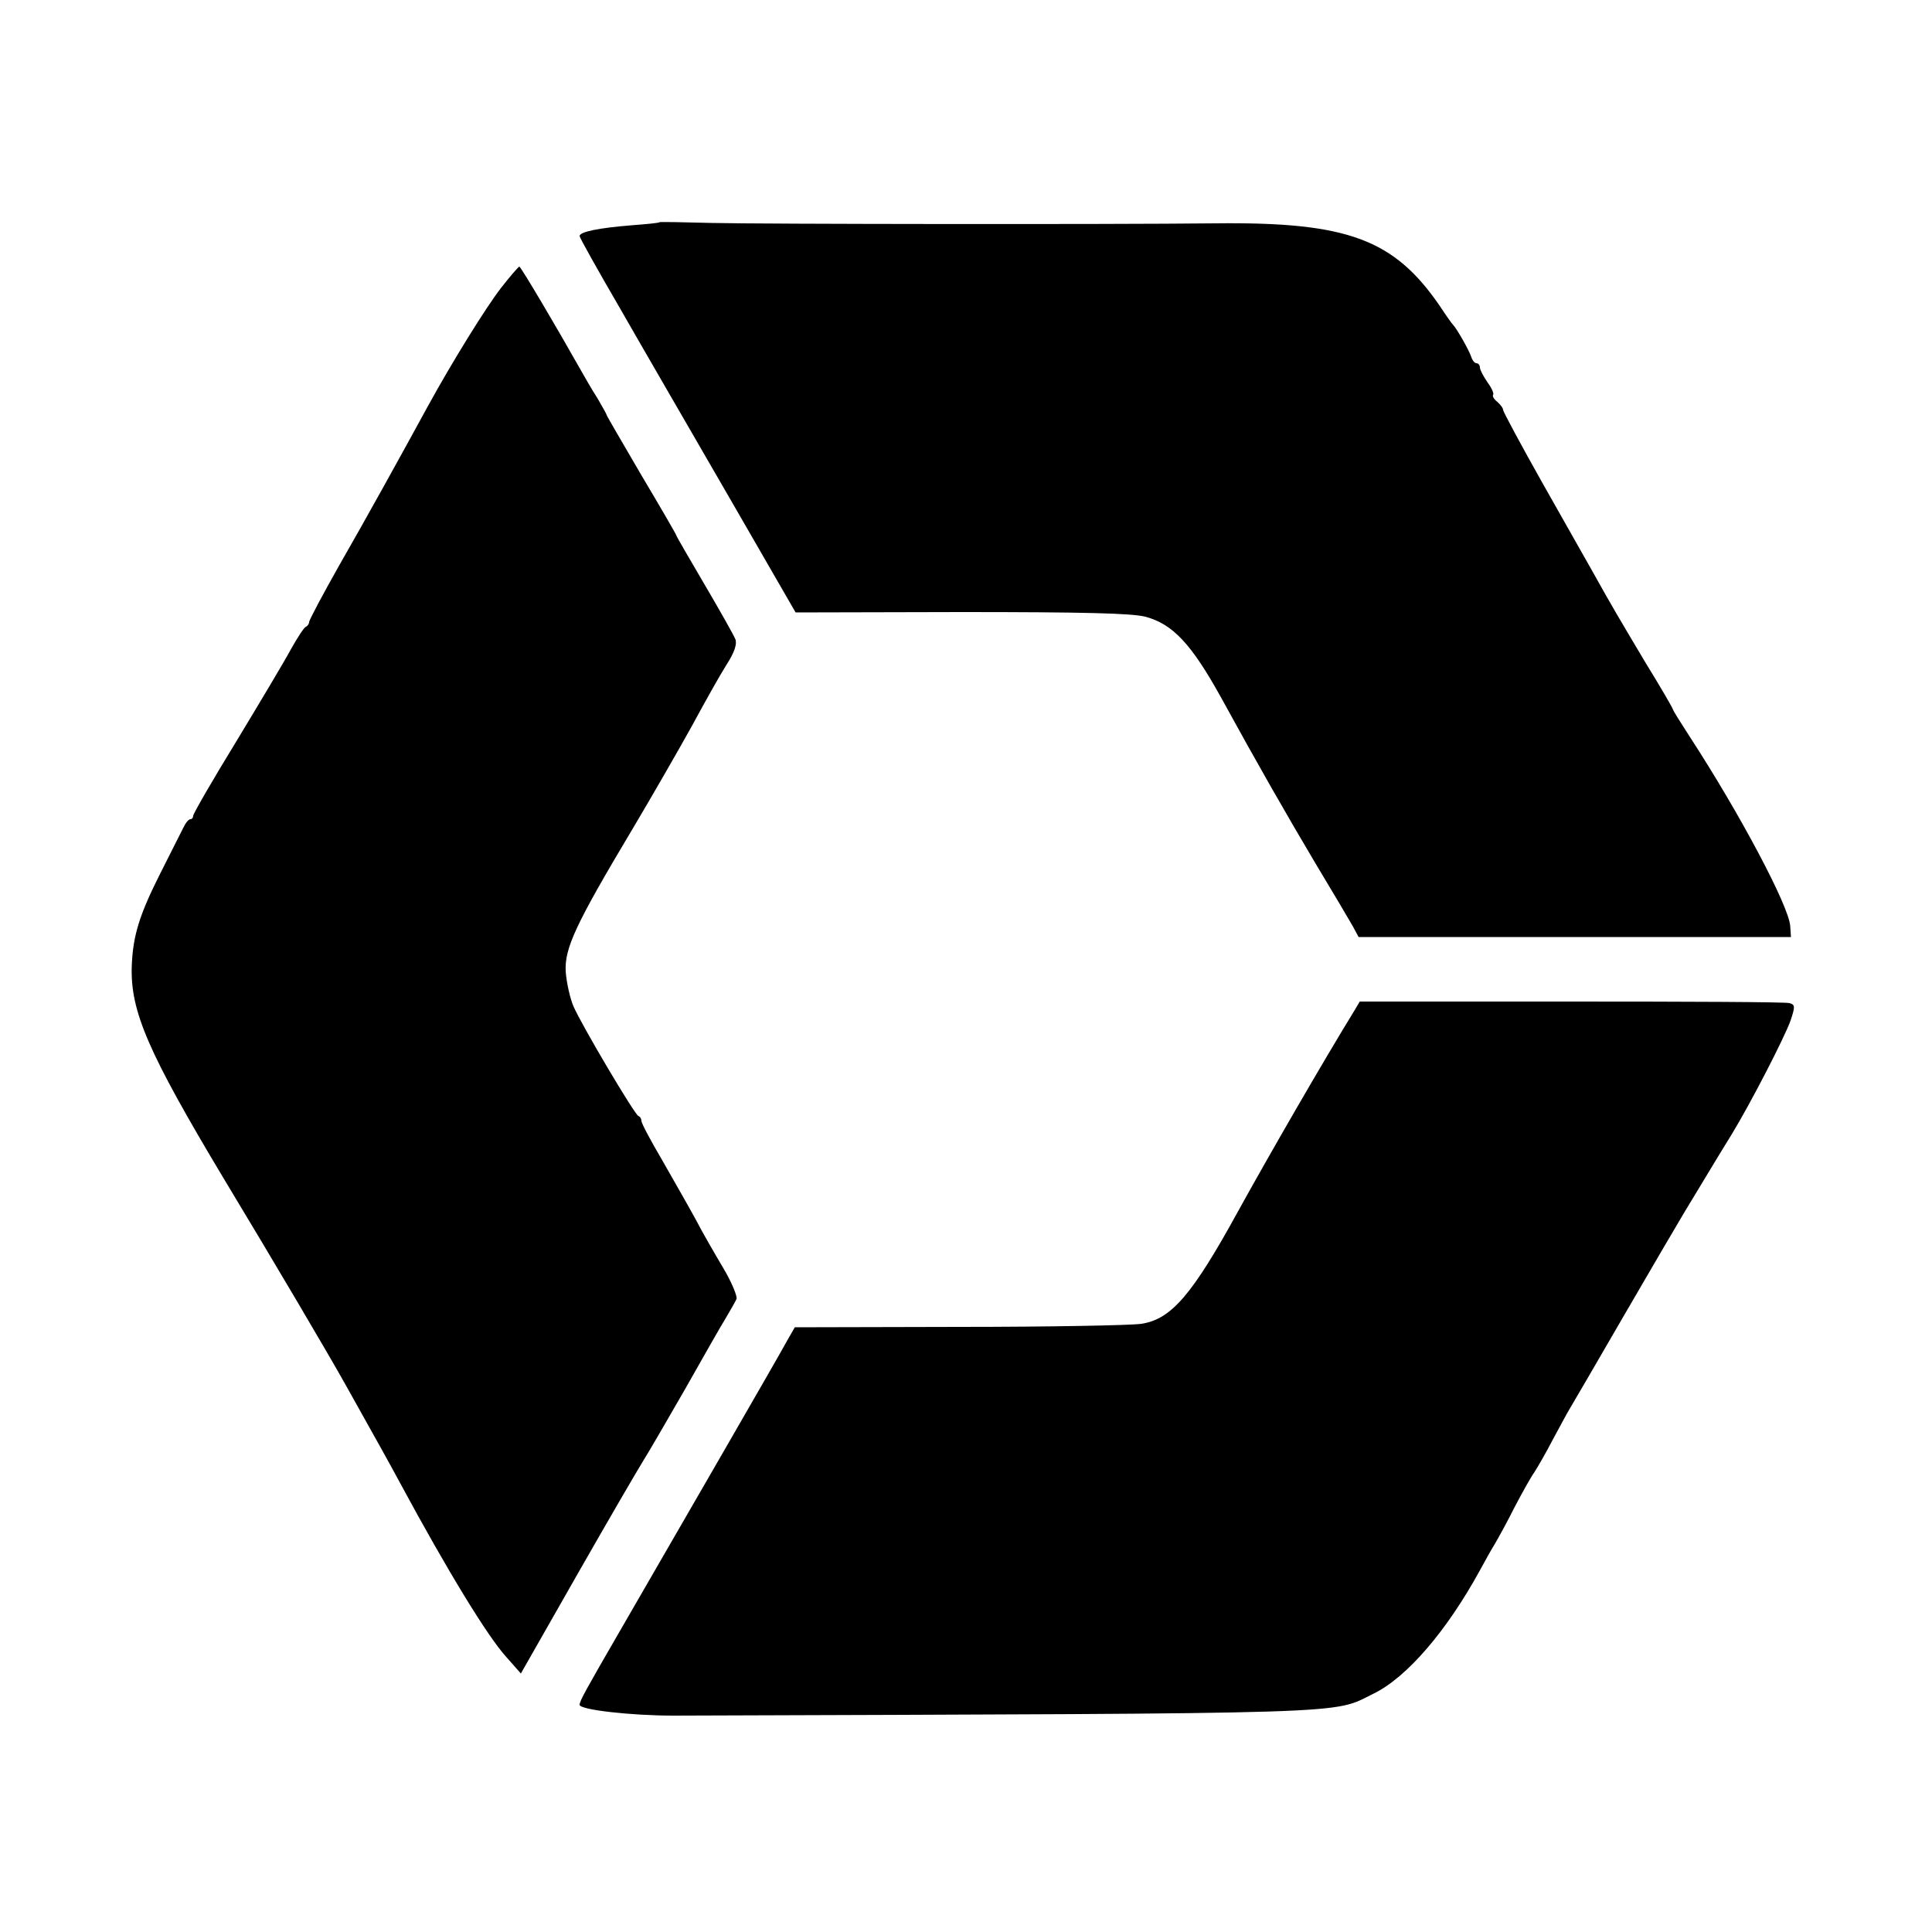 <?xml version="1.0" standalone="no"?>
<!DOCTYPE svg PUBLIC "-//W3C//DTD SVG 20010904//EN"
 "http://www.w3.org/TR/2001/REC-SVG-20010904/DTD/svg10.dtd">
<svg version="1.0" xmlns="http://www.w3.org/2000/svg"
 width="500pt" height="500pt" viewBox="0 0 500 500"
 preserveAspectRatio="xMidYMid meet">
<g transform="translate(0,500) scale(0.1,-0.1)"
fill="#000000" stroke="none">
<path d="M1707 4425 c-1 -2 -33 -5 -72 -8 -87 -7 -135 -17 -135 -28 0 -4 47
-88 104 -186 56 -98 182 -315 279 -483 l176 -305 428 1 c318 0 441 -3 477 -12
71 -19 119 -70 196 -209 97 -177 170 -304 243 -427 45 -75 89 -149 98 -165
l15 -28 560 0 559 0 -2 29 c-4 52 -129 288 -259 488 -24 37 -44 69 -44 71 0 3
-32 58 -72 123 -69 116 -83 139 -136 234 -14 25 -72 127 -129 228 -57 101
-103 187 -103 191 0 5 -7 14 -15 21 -9 7 -13 15 -11 18 3 3 -3 17 -14 32 -11
16 -20 33 -20 39 0 6 -4 11 -9 11 -5 0 -11 8 -14 18 -6 17 -37 72 -47 82 -3 3
-18 24 -33 47 -119 174 -239 219 -582 215 -270 -3 -1175 -2 -1303 1 -72 2
-133 3 -135 2z"/>
<path d="M1296 4254 c-40 -52 -126 -191 -188 -304 -77 -141 -160 -291 -230
-413 -43 -76 -78 -142 -78 -147 0 -4 -4 -10 -8 -12 -5 -1 -22 -28 -39 -58 -16
-30 -80 -137 -141 -238 -62 -101 -112 -188 -112 -193 0 -5 -3 -9 -7 -9 -5 0
-13 -10 -19 -23 -6 -12 -33 -65 -59 -117 -54 -107 -71 -161 -74 -240 -4 -117
42 -223 238 -550 128 -212 272 -456 316 -535 84 -150 113 -202 141 -254 123
-228 226 -396 274 -449 l38 -43 147 258 c81 142 158 274 170 293 12 19 61 103
108 185 47 83 94 166 106 185 11 19 24 41 27 48 3 6 -12 43 -34 80 -22 37 -55
94 -72 127 -18 33 -57 101 -86 152 -30 51 -54 96 -54 102 0 5 -3 11 -8 13 -10
4 -148 237 -168 284 -9 21 -18 62 -20 90 -3 60 25 121 172 367 50 84 119 204
154 267 34 63 75 136 91 161 20 31 27 53 22 65 -4 10 -40 74 -80 142 -40 68
-73 125 -73 127 0 2 -40 71 -90 155 -49 84 -90 154 -90 156 0 2 -11 21 -23 42
-13 20 -35 58 -49 83 -54 96 -150 259 -154 259 -2 0 -24 -25 -48 -56z"/>
<path d="M3506 2386 c-83 -135 -222 -376 -302 -521 -119 -217 -173 -279 -250
-291 -27 -4 -240 -8 -473 -8 l-424 -1 -19 -33 c-26 -48 -261 -454 -436 -757
-85 -147 -102 -177 -102 -187 0 -13 133 -28 243 -28 1797 6 1702 3 1812 57 86
42 189 162 275 319 12 22 29 53 39 69 10 17 33 59 51 95 19 36 41 76 51 90 9
14 31 52 48 85 18 33 36 67 41 75 5 8 69 118 142 244 73 126 143 245 155 265
12 20 38 63 58 96 20 33 50 83 67 110 47 77 136 249 152 294 12 36 12 41 -3
45 -9 3 -263 4 -564 4 l-548 0 -13 -22z"/>
</g>
</svg>
